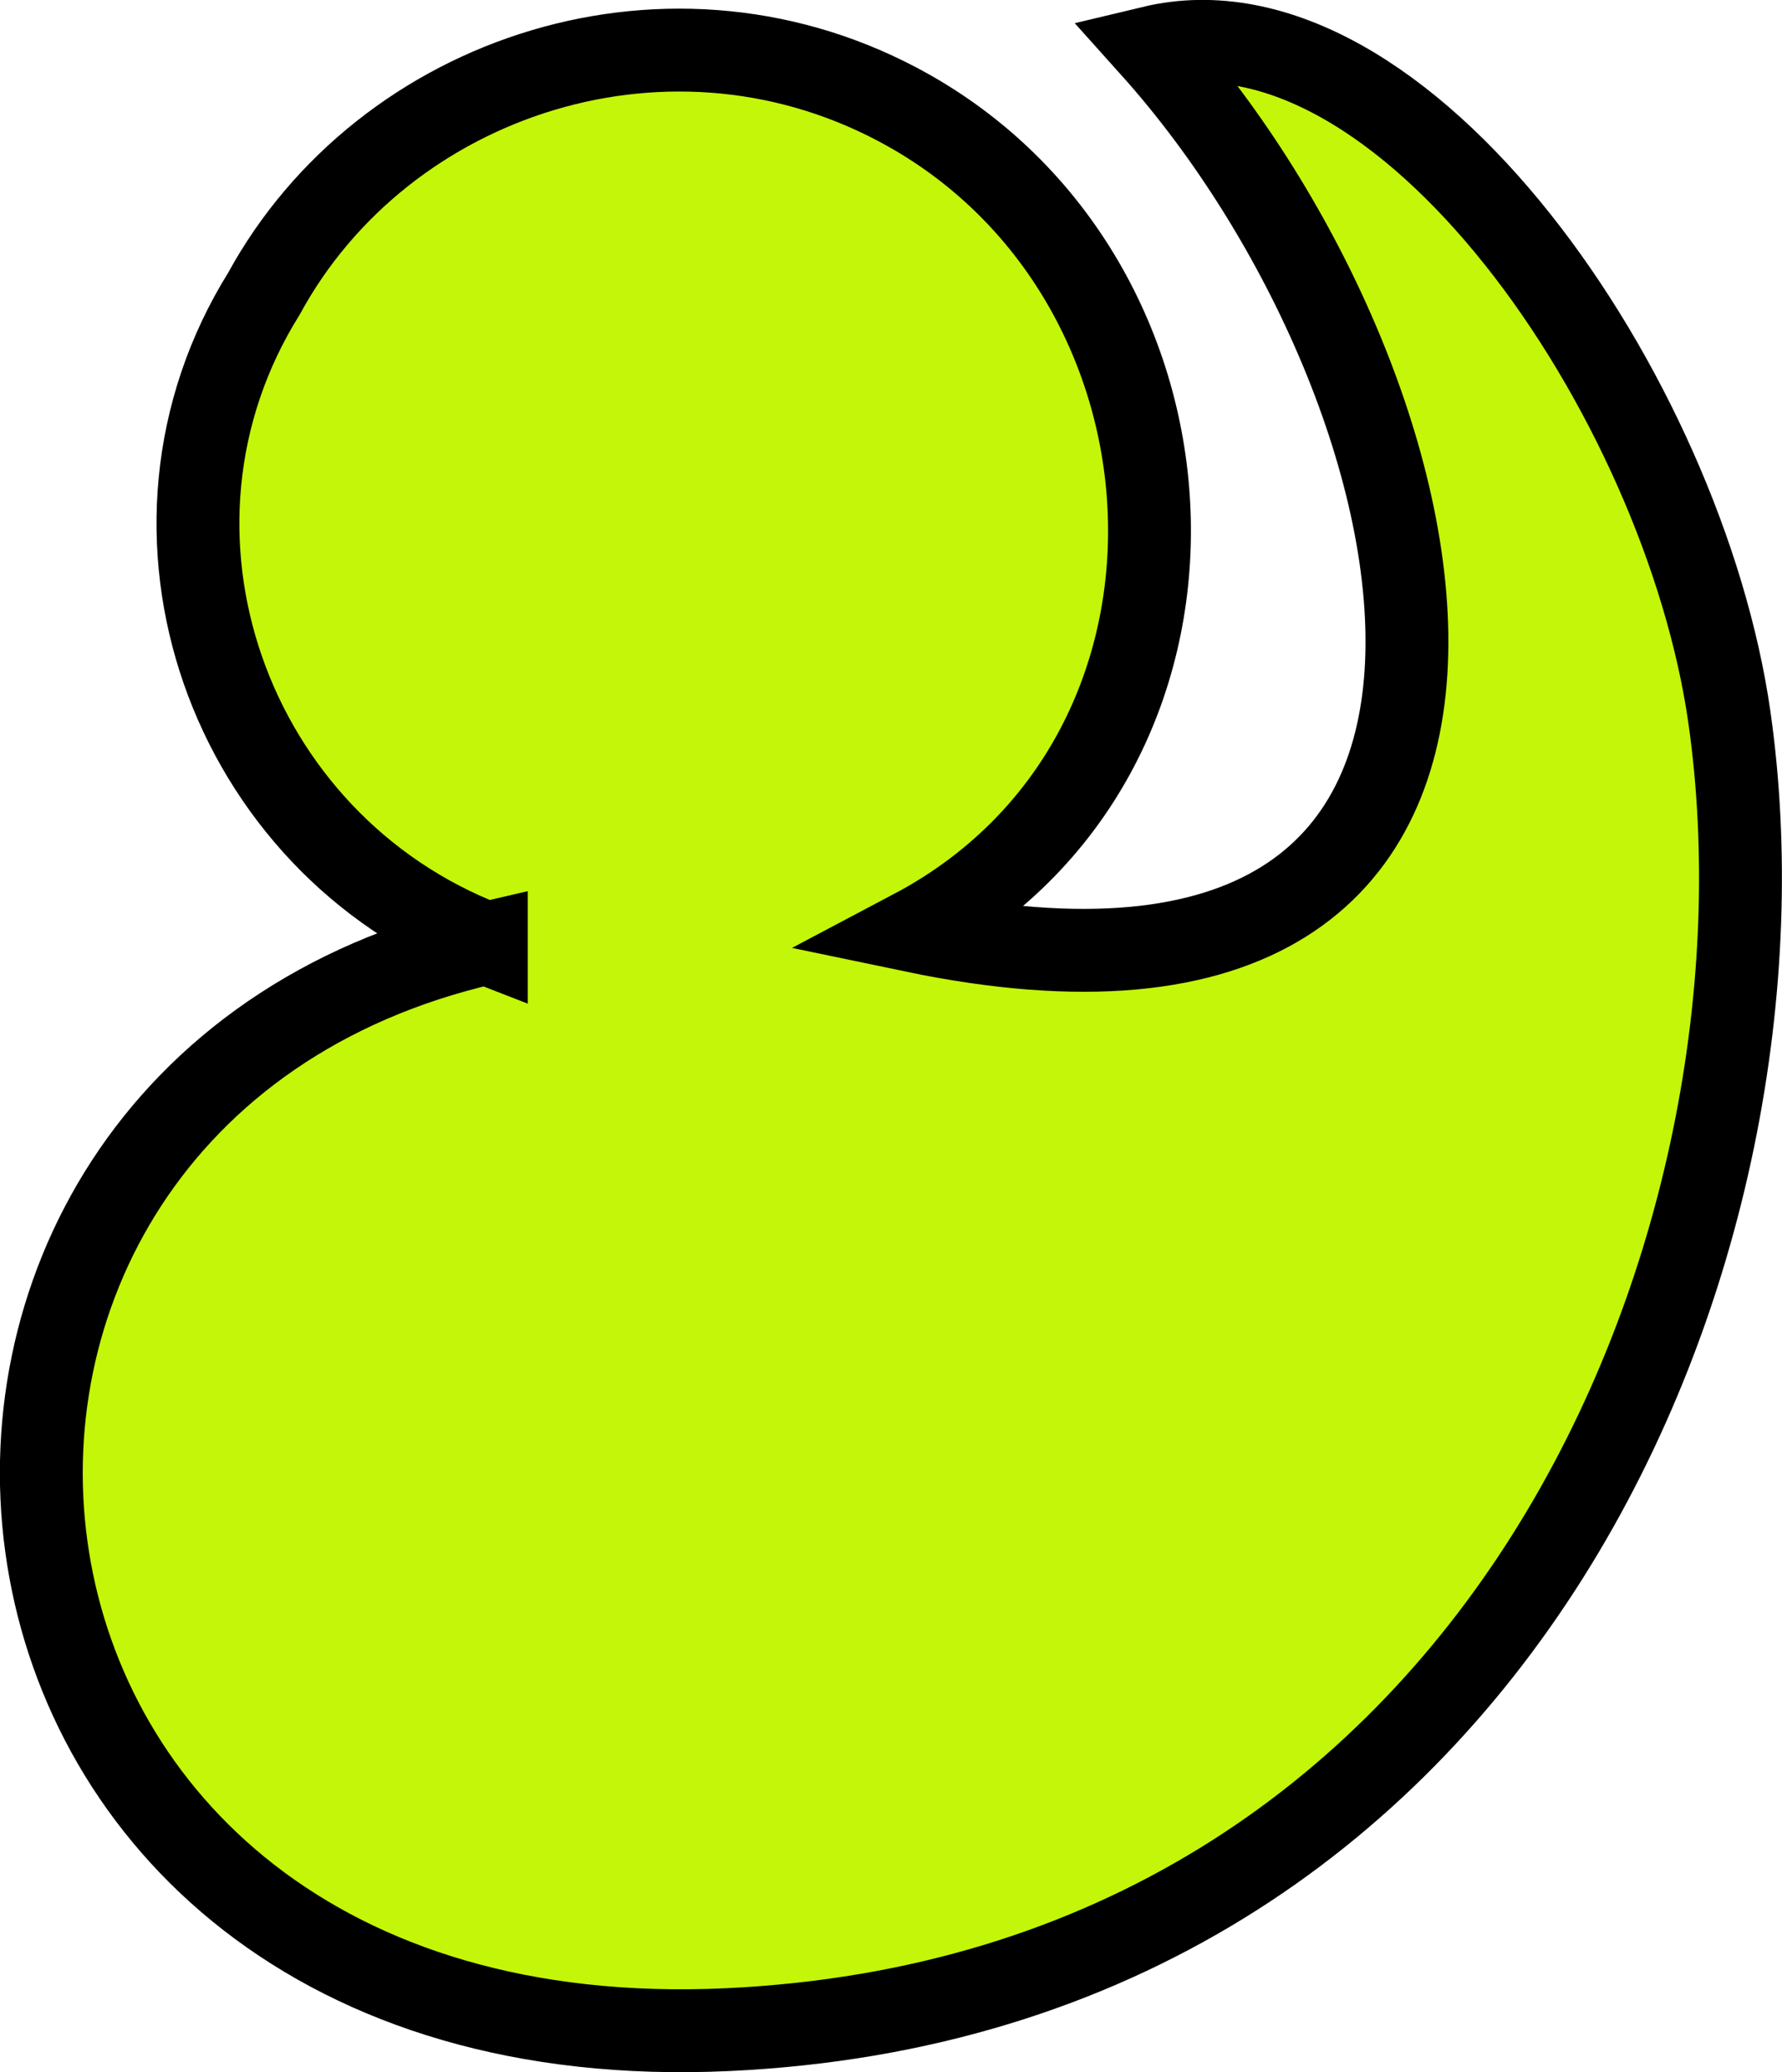<?xml version="1.0" encoding="UTF-8" standalone="no"?>
<!-- Created with Inkscape (http://www.inkscape.org/) -->

<svg
   width="43.011mm"
   height="50mm"
   viewBox="0 0 43.011 50"
   version="1.1"
   id="svg5"
   xml:space="preserve"
   inkscape:version="1.2.2 (732a01da63, 2022-12-09)"
   sodipodi:docname="elements.svg"
   xmlns:inkscape="http://www.inkscape.org/namespaces/inkscape"
   xmlns:sodipodi="http://sodipodi.sourceforge.net/DTD/sodipodi-0.dtd"
   xmlns="http://www.w3.org/2000/svg"
   xmlns:svg="http://www.w3.org/2000/svg"><sodipodi:namedview
     id="namedview7"
     pagecolor="#505050"
     bordercolor="#eeeeee"
     borderopacity="1"
     inkscape:showpageshadow="0"
     inkscape:pageopacity="0"
     inkscape:pagecheckerboard="0"
     inkscape:deskcolor="#505050"
     inkscape:document-units="mm"
     showgrid="false"
     inkscape:zoom="0.5"
     inkscape:cx="-649"
     inkscape:cy="649"
     inkscape:window-width="1827"
     inkscape:window-height="1057"
     inkscape:window-x="-9"
     inkscape:window-y="-9"
     inkscape:window-maximized="1"
     inkscape:current-layer="layer1" /><defs
     id="defs2" /><g
     inkscape:label="Layer 1"
     inkscape:groupmode="layer"
     id="layer1"
     transform="translate(-8.884,-240)"><path
       style="fill:#c3f609;fill-opacity:1;stroke:#000000;stroke-width:2;stroke-dasharray:none;stroke-opacity:1"
       d="m 20.622,262.76 c -6.228,-2.402 -8.938,-9.947 -5.368,-15.673 2.891,-5.306 9.895,-7.61 15.557,-4.424 7.484,4.211 7.988,15.632 0.109,19.797 16.595,3.463 13.215,-13.021 5.77,-21.319 6.049,-1.449 12.83,8.413 13.936,16.17 1.805,12.666 -5.464,30.793 -24.181,31.663 -19.846,0.923 -21.947,-22.509 -5.823,-26.215 z"
       id="path7"
       sodipodi:nodetypes="ccsccssc"
       inkscape:label="human" /></g></svg>
